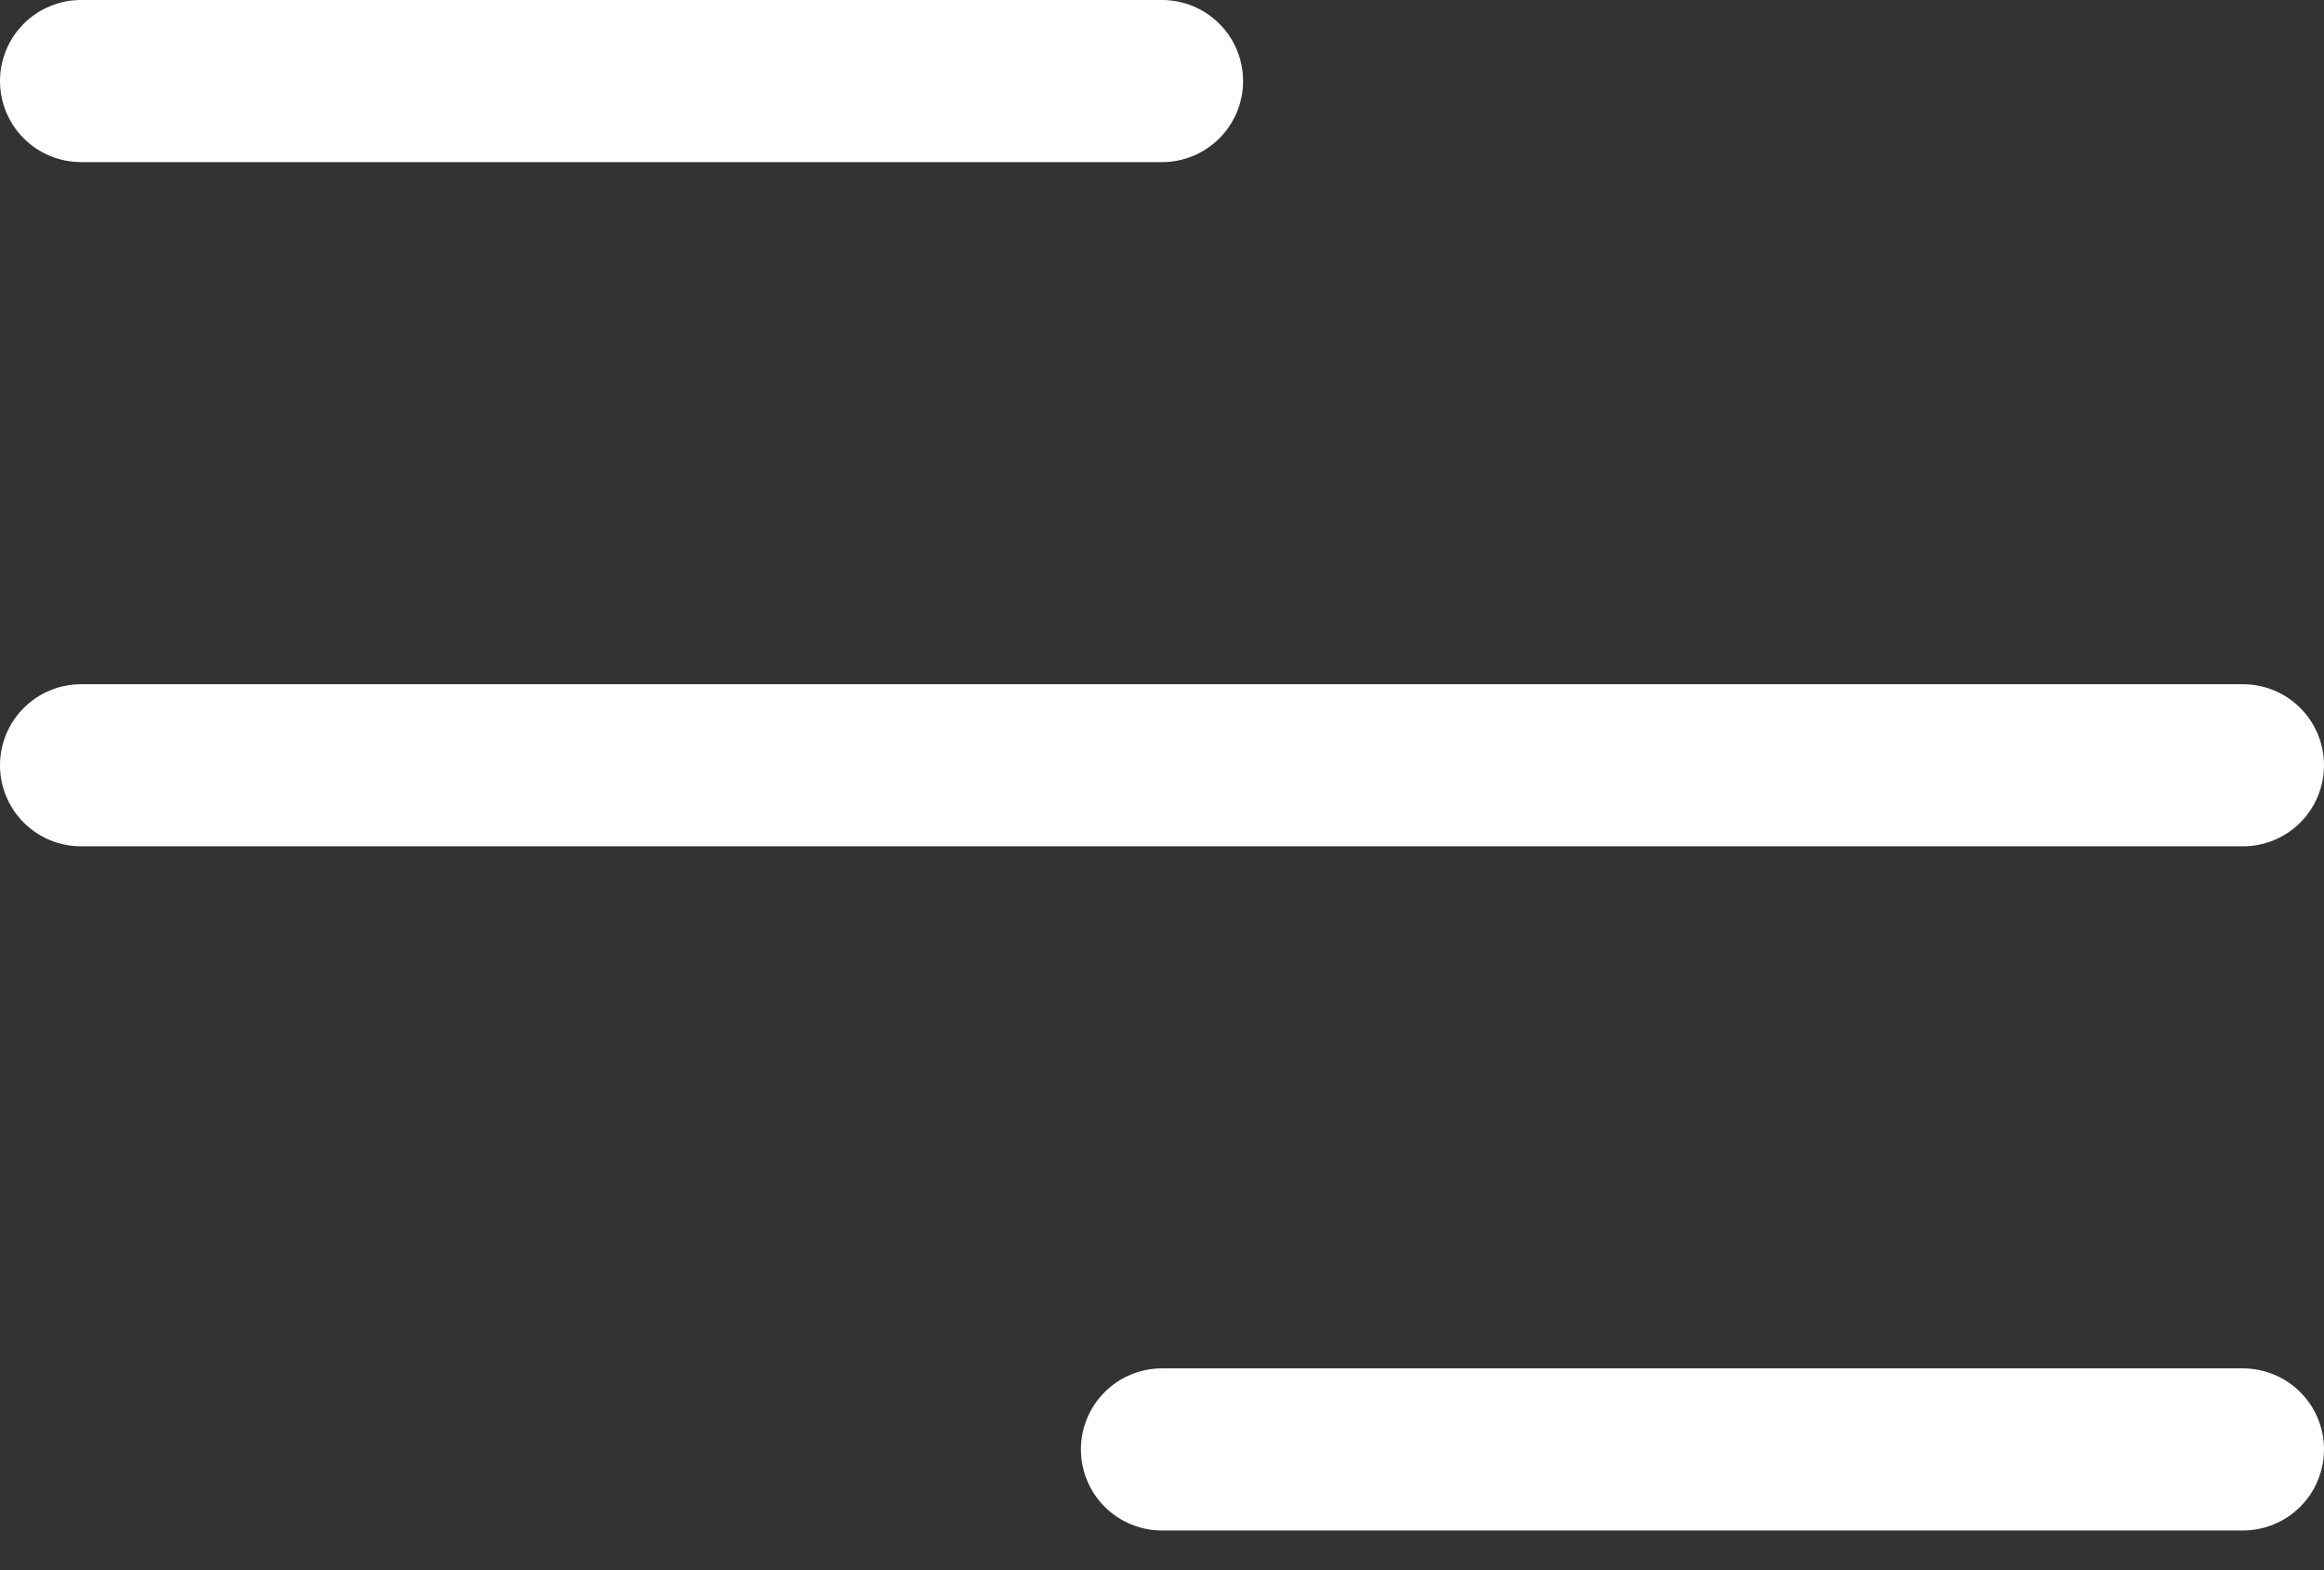 <svg width="37" height="25" viewBox="0 0 37 25" fill="none" xmlns="http://www.w3.org/2000/svg">
<rect x="0" y="0" width="37" height="25" fill="#333333" stroke="none"/>
<path d="M1.291 2.581H18.5C18.842 2.581 19.171 2.445 19.413 2.203C19.655 1.961 19.791 1.633 19.791 1.291C19.791 0.948 19.655 0.62 19.413 0.378C19.171 0.136 18.842 0 18.5 0H1.291C0.948 0 0.62 0.136 0.378 0.378C0.136 0.62 0 0.948 0 1.291C0 1.633 0.136 1.961 0.378 2.203C0.62 2.445 0.948 2.581 1.291 2.581Z" fill="white"/>
<path d="M37 12.184C37 11.842 36.864 11.514 36.622 11.272C36.38 11.03 36.052 10.894 35.709 10.894H1.291C0.948 10.894 0.62 11.03 0.378 11.272C0.136 11.514 0 11.842 0 12.184C0 12.527 0.136 12.855 0.378 13.097C0.62 13.339 0.948 13.475 1.291 13.475H35.709C36.052 13.475 36.38 13.339 36.622 13.097C36.864 12.855 37 12.527 37 12.184Z" fill="white"/>
<path d="M35.709 21.787H18.5C18.157 21.787 17.829 21.923 17.587 22.165C17.345 22.407 17.209 22.735 17.209 23.077C17.209 23.42 17.345 23.748 17.587 23.99C17.829 24.232 18.157 24.368 18.5 24.368H35.709C36.051 24.368 36.38 24.232 36.622 23.99C36.864 23.748 37 23.42 37 23.077C37 22.735 36.864 22.407 36.622 22.165C36.38 21.923 36.051 21.787 35.709 21.787Z" fill="white"/>
</svg>

